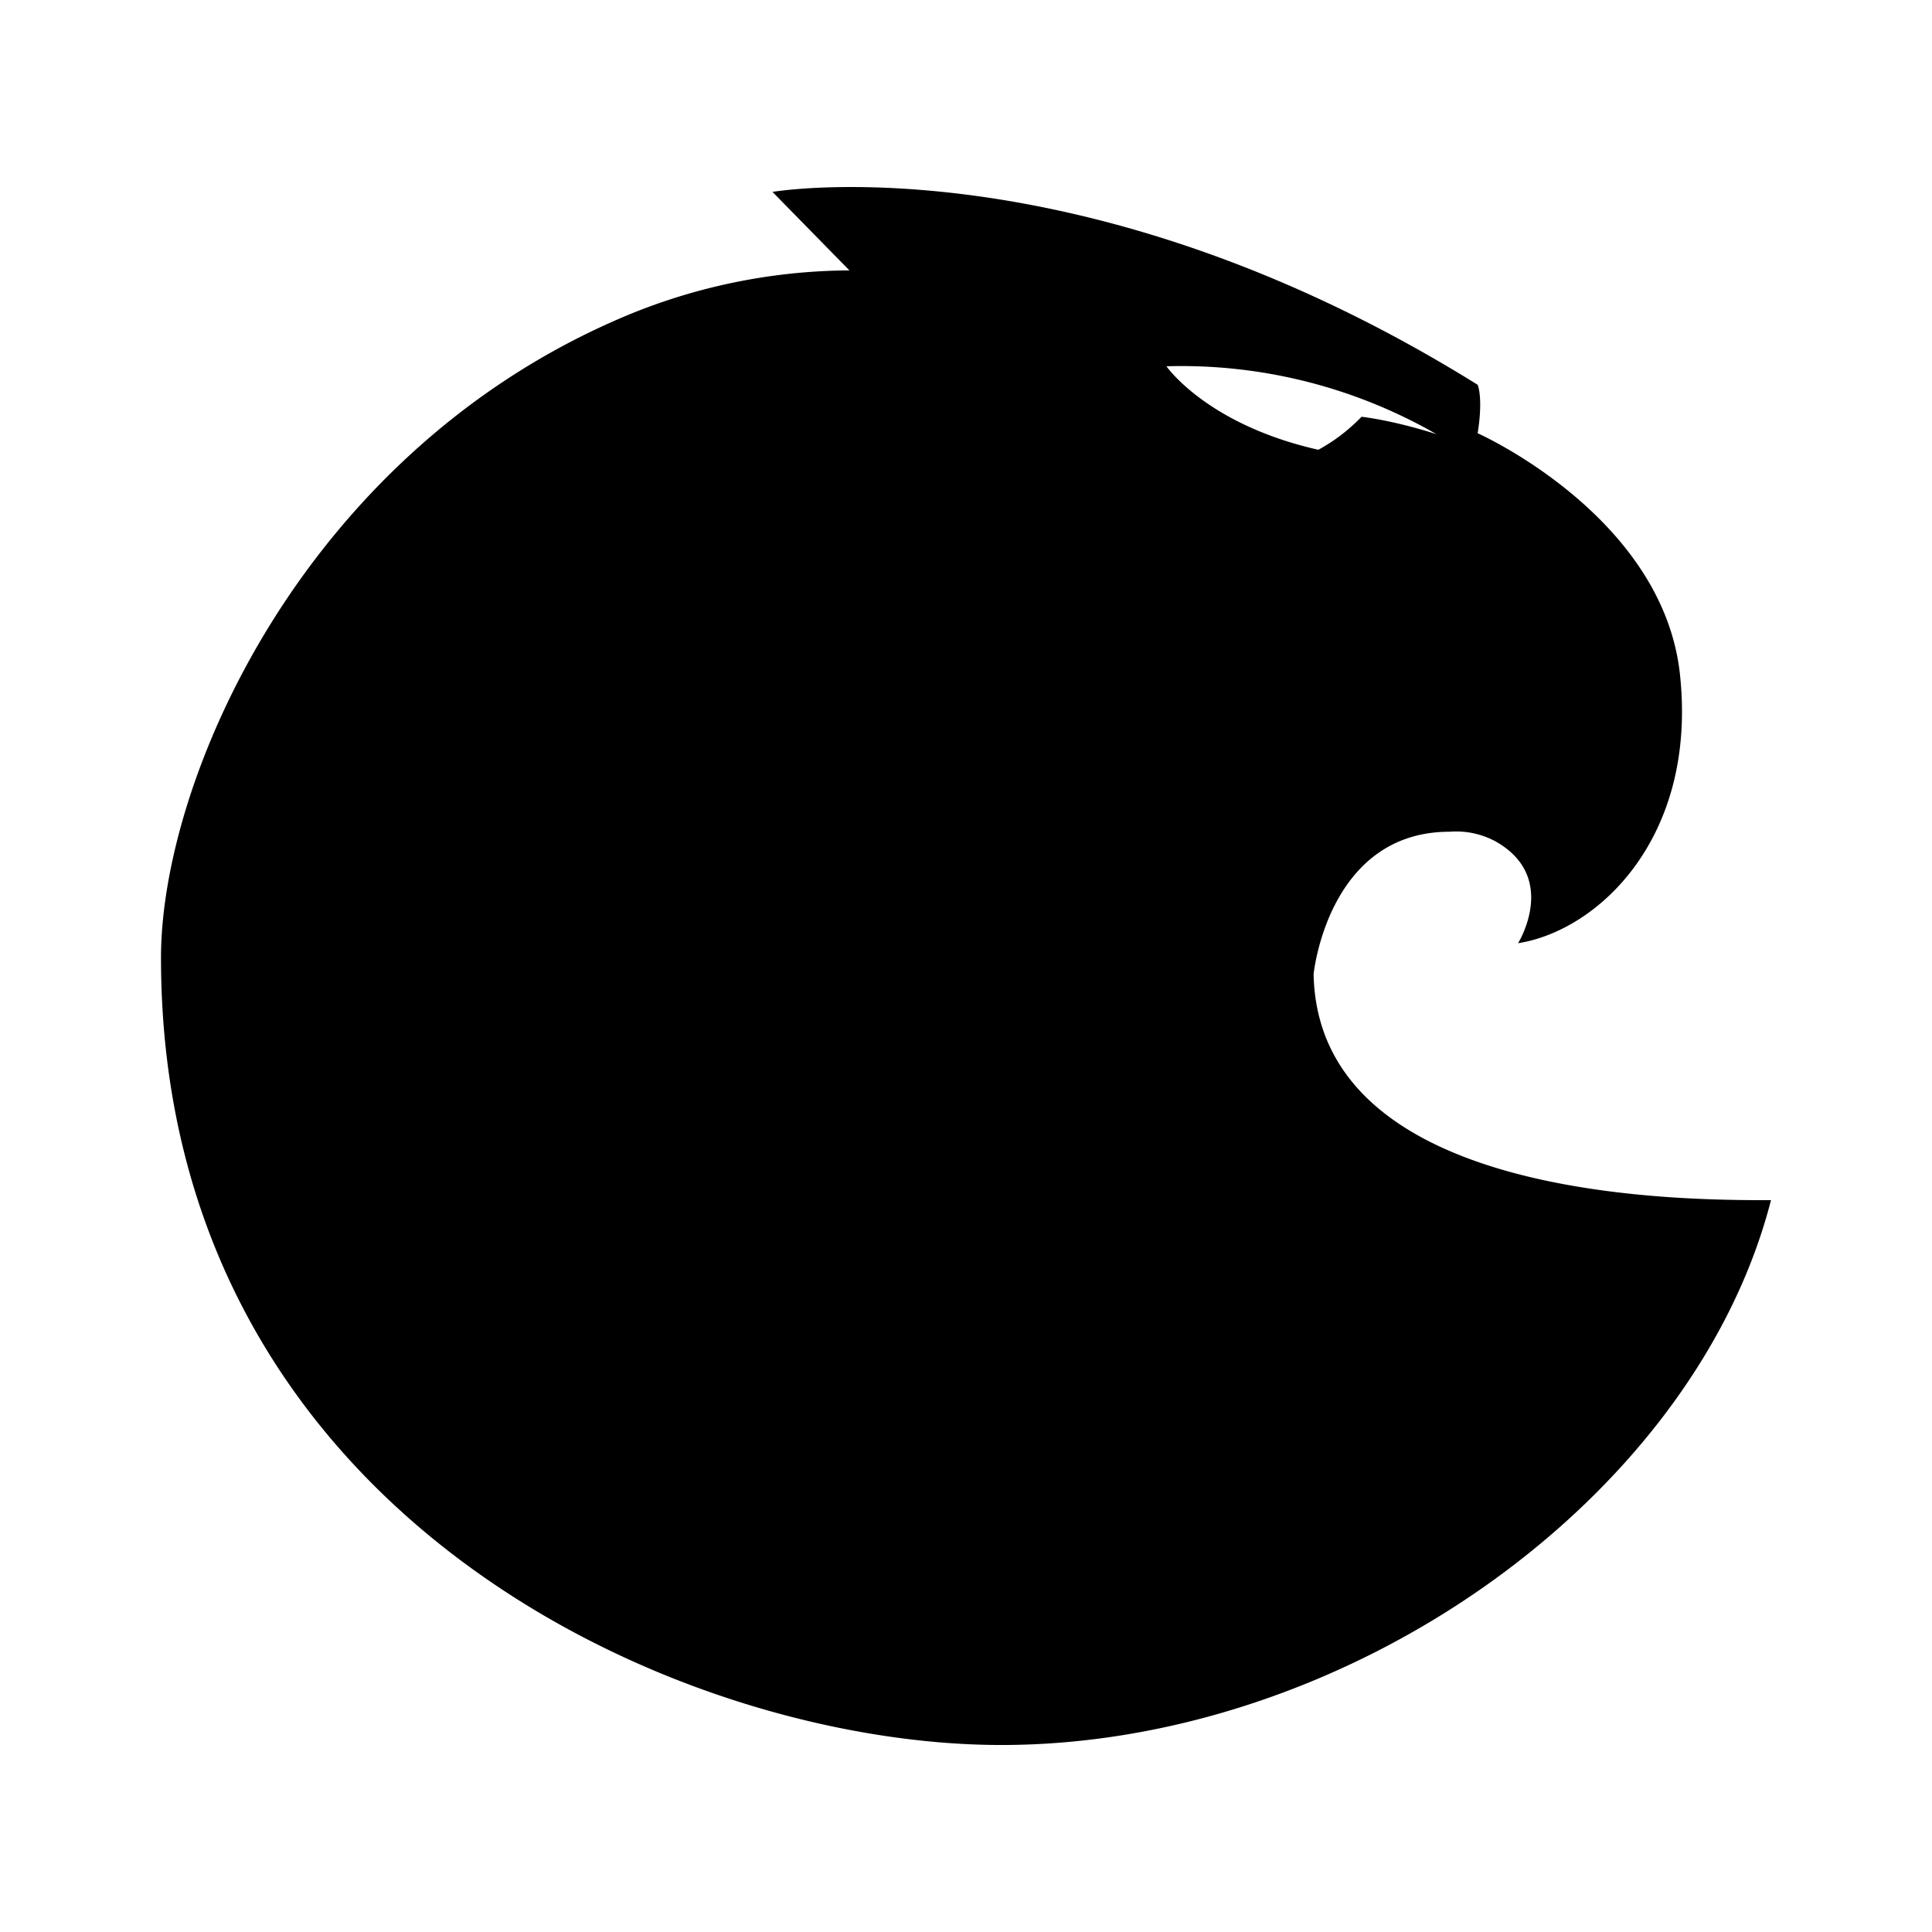 <svg xmlns="http://www.w3.org/2000/svg" xmlns:xlink="http://www.w3.org/1999/xlink" width="24" height="24" viewBox="0 0 24 24"><path fill="currentColor" fill-rule="evenodd" d="M7.676 3.966a7.3 7.3 0 0 1 2.876-.607l-.956-.975s3.845-.663 8.76 2.396c0 0 .071.156 0 .602c0 0 2.331 1.036 2.517 3.035c.198 2-1.024 3.144-2.015 3.3c0 0 .512-.819-.28-1.265a1.03 1.03 0 0 0-.57-.12c-1.515 0-1.69 1.77-1.69 1.77c.058 2.807 4.555 2.807 5.682 2.807c-.956 3.716-5.265 6.768-9.562 6.768c-4 0-10.438-2.863-10.438-9.78c0-2.202 1.748-6.226 5.676-7.931m9.237 1.212c-.246.253-.455.361-.513.397l-.024.012C14.99 5.274 14.49 4.55 14.49 4.55a6.36 6.36 0 0 1 3.355.844s-.466-.157-.931-.217" clip-rule="evenodd"/></svg>